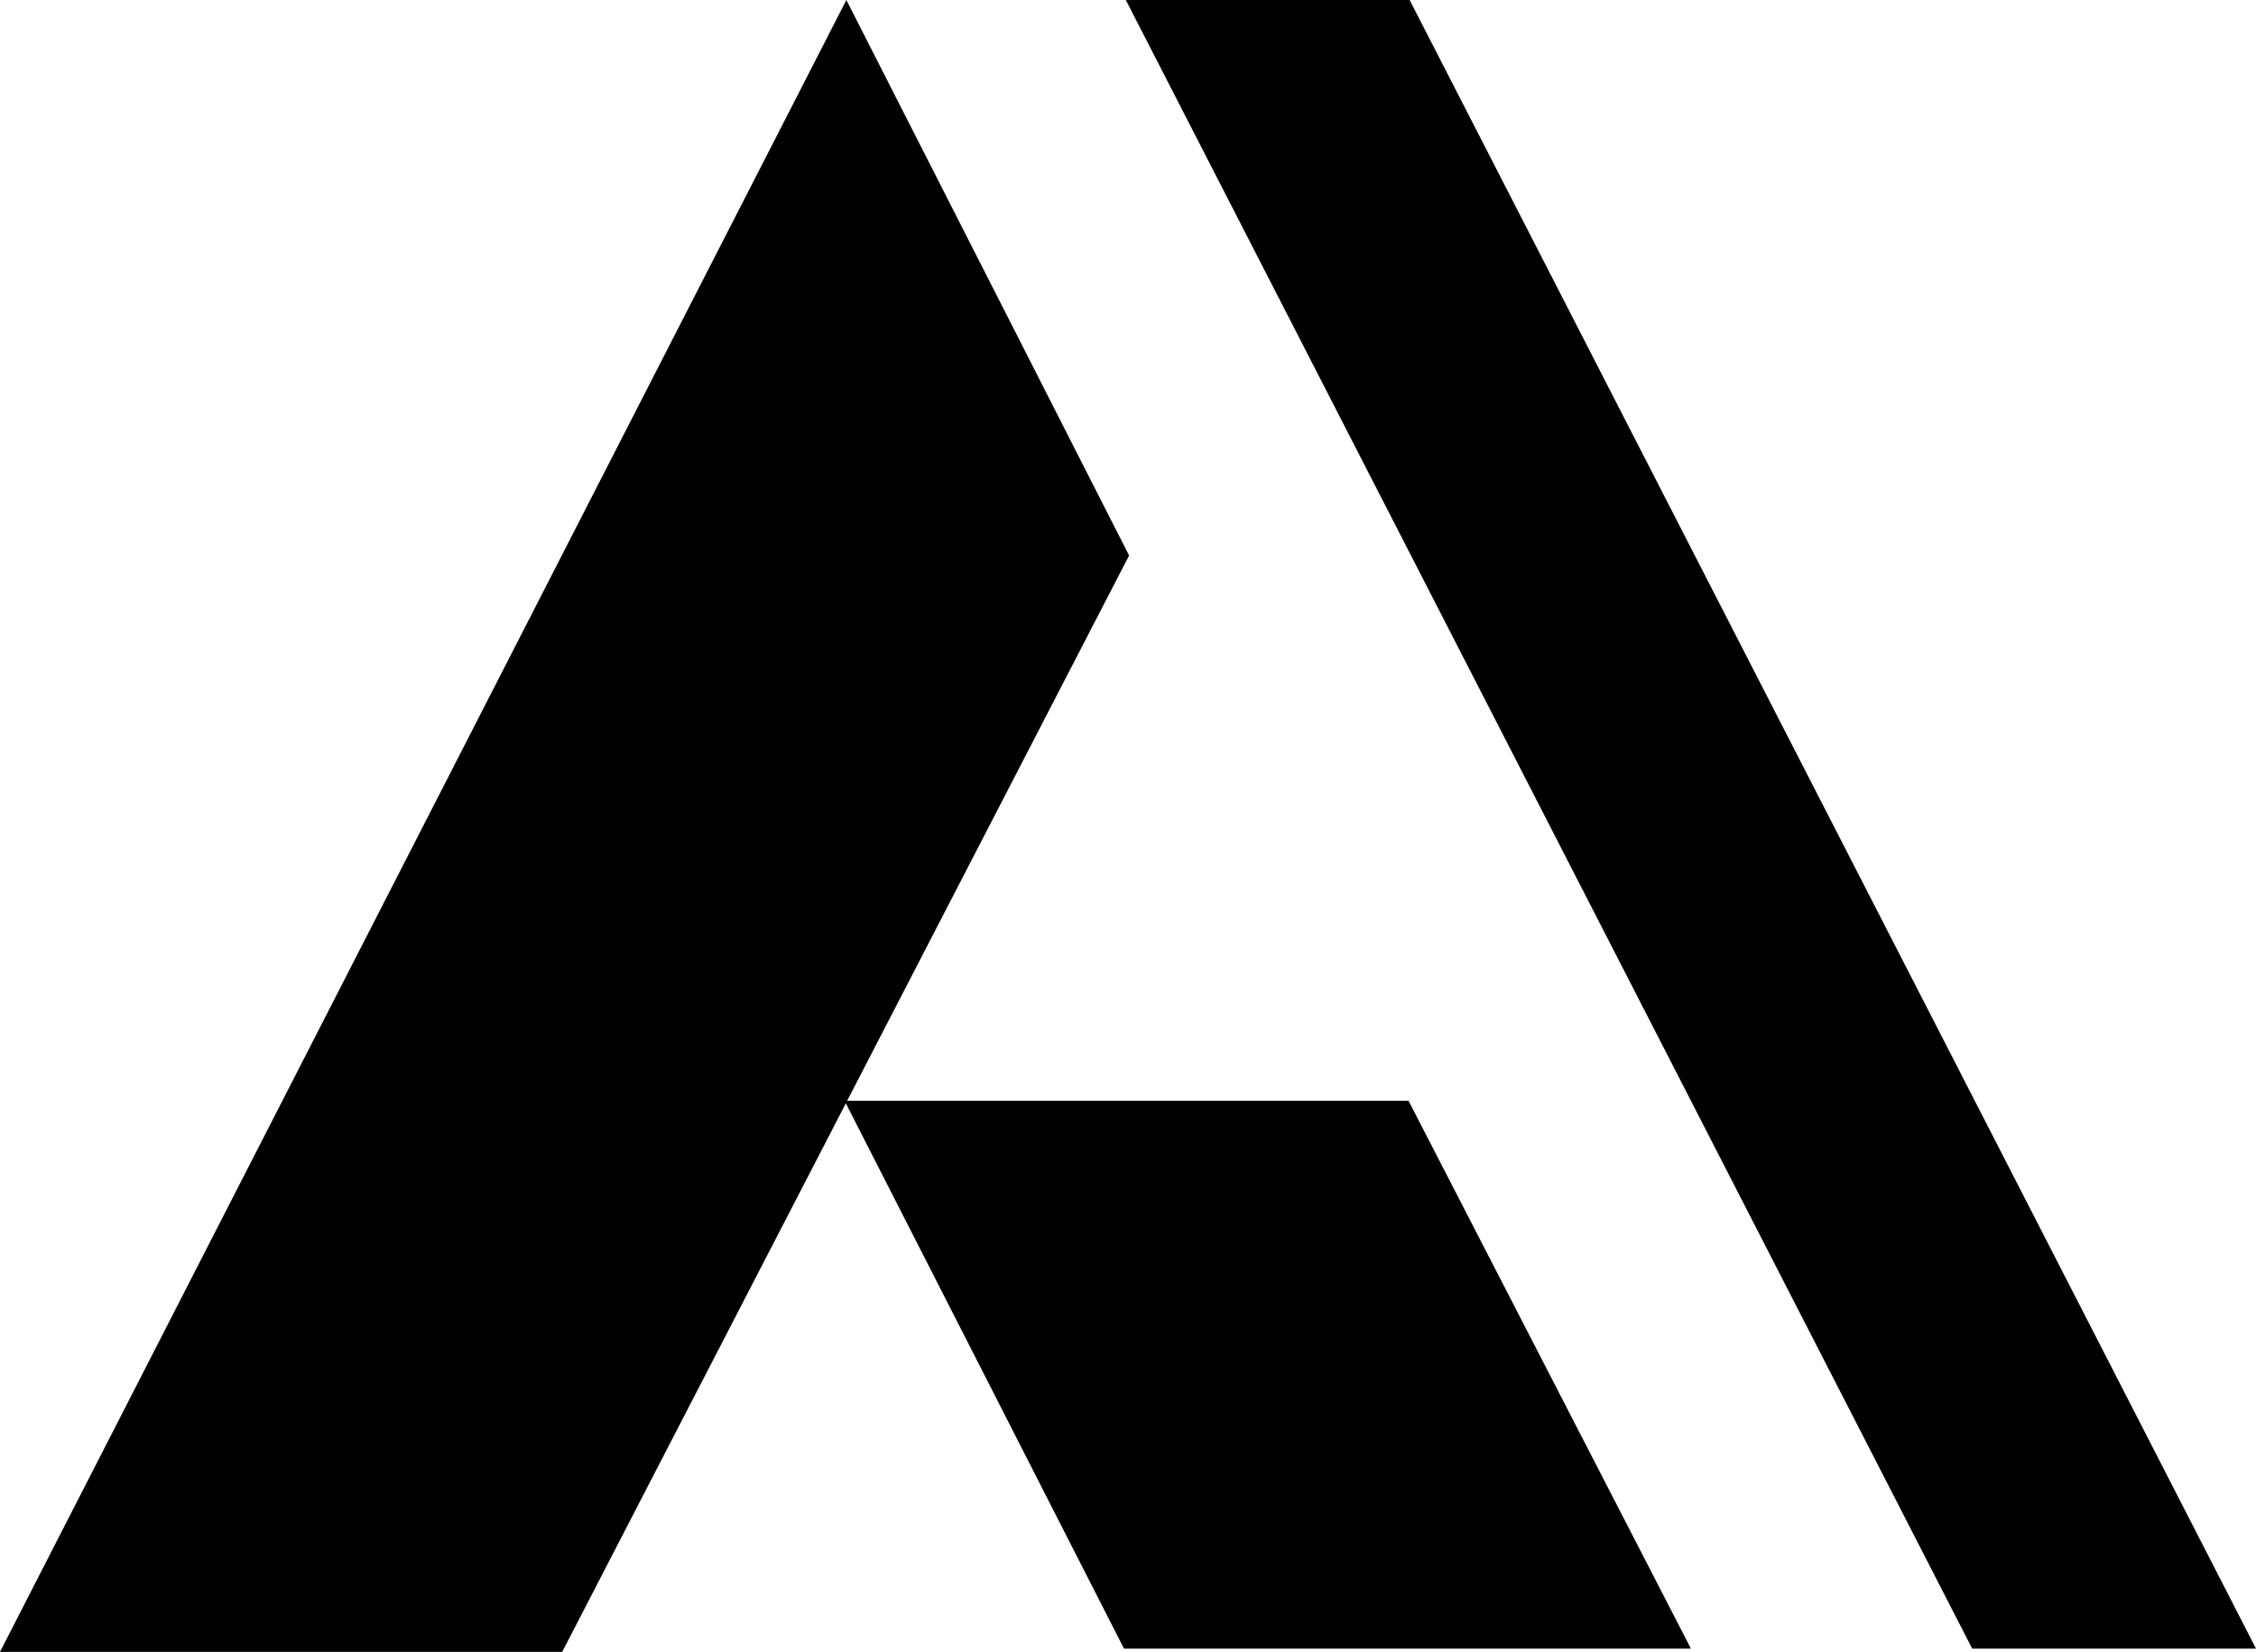 <svg xmlns="http://www.w3.org/2000/svg" width="617.6" viewBox="0 0 617.6 452.3" height="452.3" xml:space="preserve" style="enable-background:new 0 0 617.6 452.3"><path d="M309.1 152.1 231.7 0 0 452.3h153.9zM308.2 0h77.7l231.7 451.4h-77.7z"></path><path d="M231.2 301.4h154.4l77.3 150H307.7z"></path></svg>
